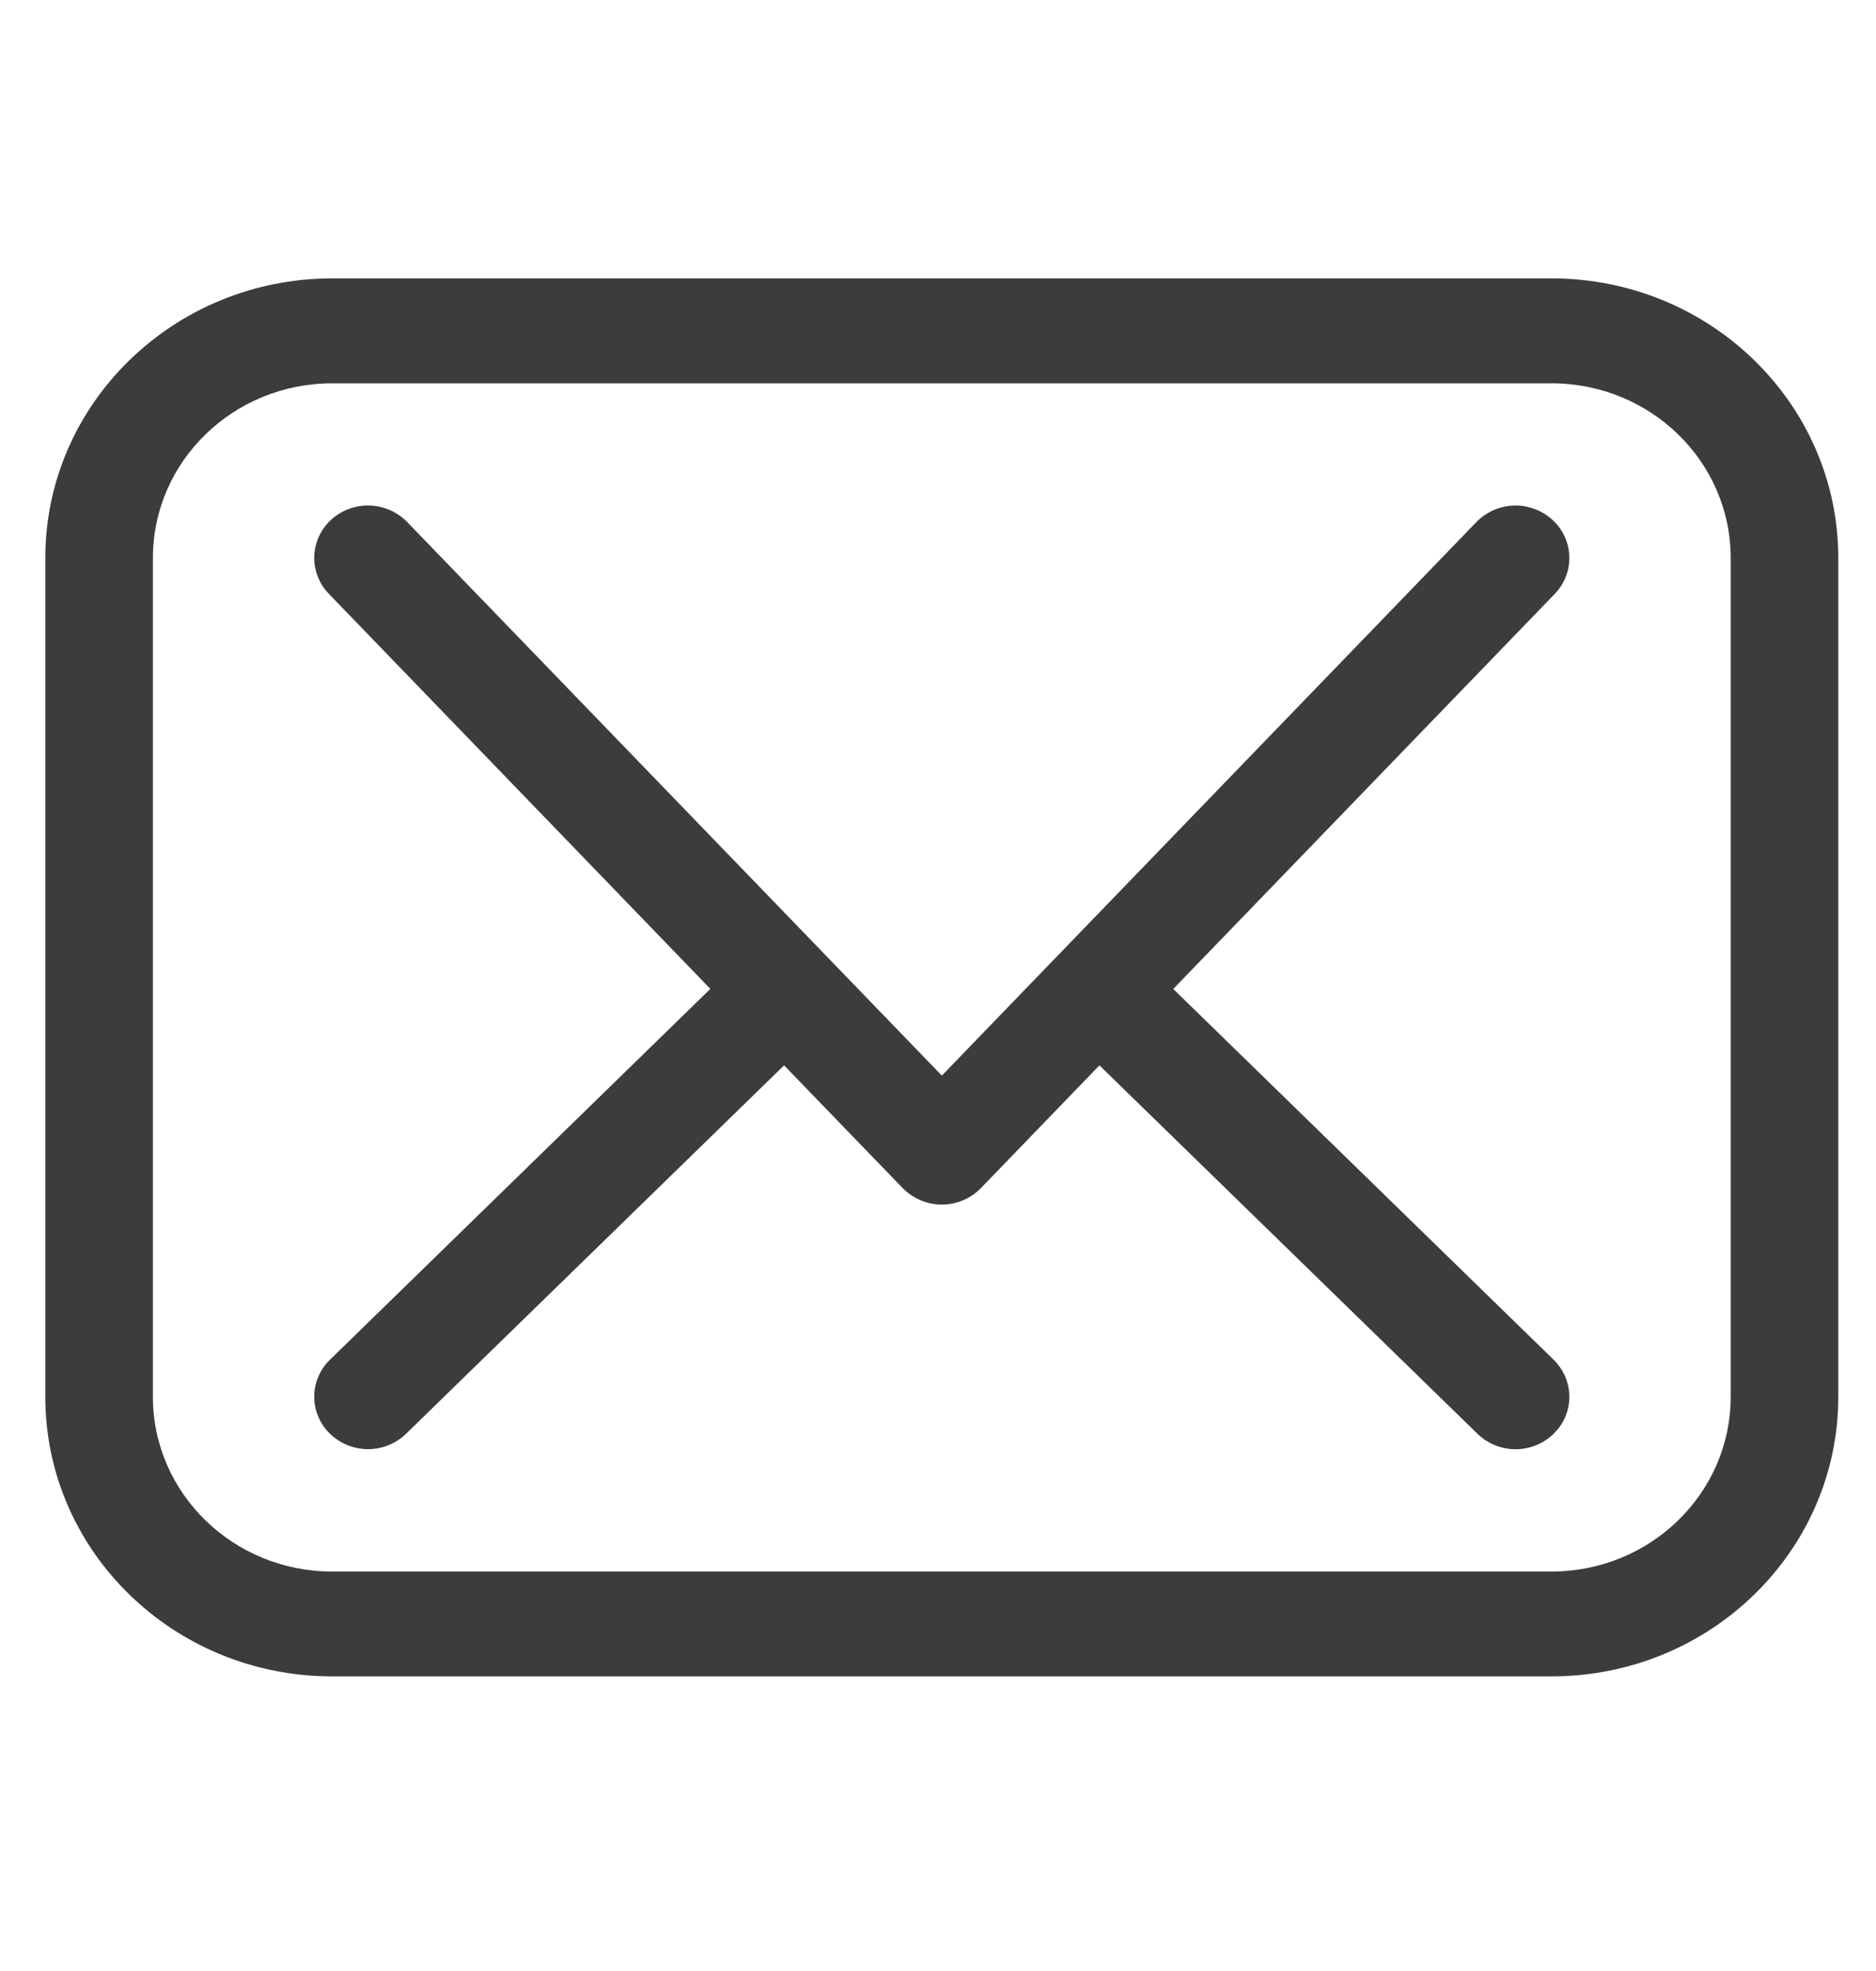 <svg width="20" height="21" viewBox="0 0 20 21" fill="none" xmlns="http://www.w3.org/2000/svg">
<path d="M3.542 4.084C2.486 4.084 1.63 4.917 1.63 5.946V14.882C1.63 15.91 2.486 16.744 3.542 16.744H16.54C17.595 16.744 18.451 15.91 18.451 14.882V5.946C18.451 4.917 17.596 4.084 16.54 4.084H3.542ZM3.542 2.966H16.54C18.229 2.966 19.598 4.3 19.598 5.946V14.882C19.598 16.528 18.229 17.861 16.54 17.861H3.542C1.852 17.861 0.483 16.528 0.483 14.882V5.946C0.483 4.3 1.853 2.966 3.542 2.966Z" fill="#3C3C3C"/>
<path d="M16.55 5.538C16.781 5.749 16.792 6.103 16.575 6.328L12.508 10.537L16.563 14.487C16.768 14.687 16.786 15.001 16.614 15.22L16.563 15.277C16.454 15.382 16.309 15.441 16.157 15.441C16.006 15.441 15.861 15.382 15.752 15.277L11.721 11.351L10.458 12.658C10.404 12.714 10.339 12.758 10.267 12.788C10.195 12.818 10.118 12.834 10.041 12.834C9.963 12.834 9.886 12.818 9.814 12.788C9.743 12.758 9.678 12.714 9.623 12.658L8.359 11.351L4.329 15.276C4.22 15.381 4.075 15.44 3.924 15.44C3.772 15.44 3.627 15.381 3.518 15.276C3.465 15.225 3.423 15.164 3.394 15.096C3.365 15.028 3.35 14.955 3.35 14.882C3.35 14.808 3.365 14.735 3.394 14.667C3.423 14.599 3.465 14.538 3.518 14.487L7.573 10.536L3.506 6.327C3.455 6.275 3.414 6.212 3.388 6.143C3.361 6.075 3.348 6.001 3.35 5.927C3.353 5.854 3.37 5.781 3.401 5.714C3.432 5.647 3.476 5.587 3.53 5.538C3.642 5.436 3.789 5.381 3.941 5.386C4.092 5.391 4.236 5.454 4.341 5.562L10.041 11.46L15.74 5.562C15.846 5.454 15.989 5.391 16.14 5.386C16.291 5.382 16.439 5.437 16.55 5.538Z" fill="#3C3C3C"/>
</svg>
